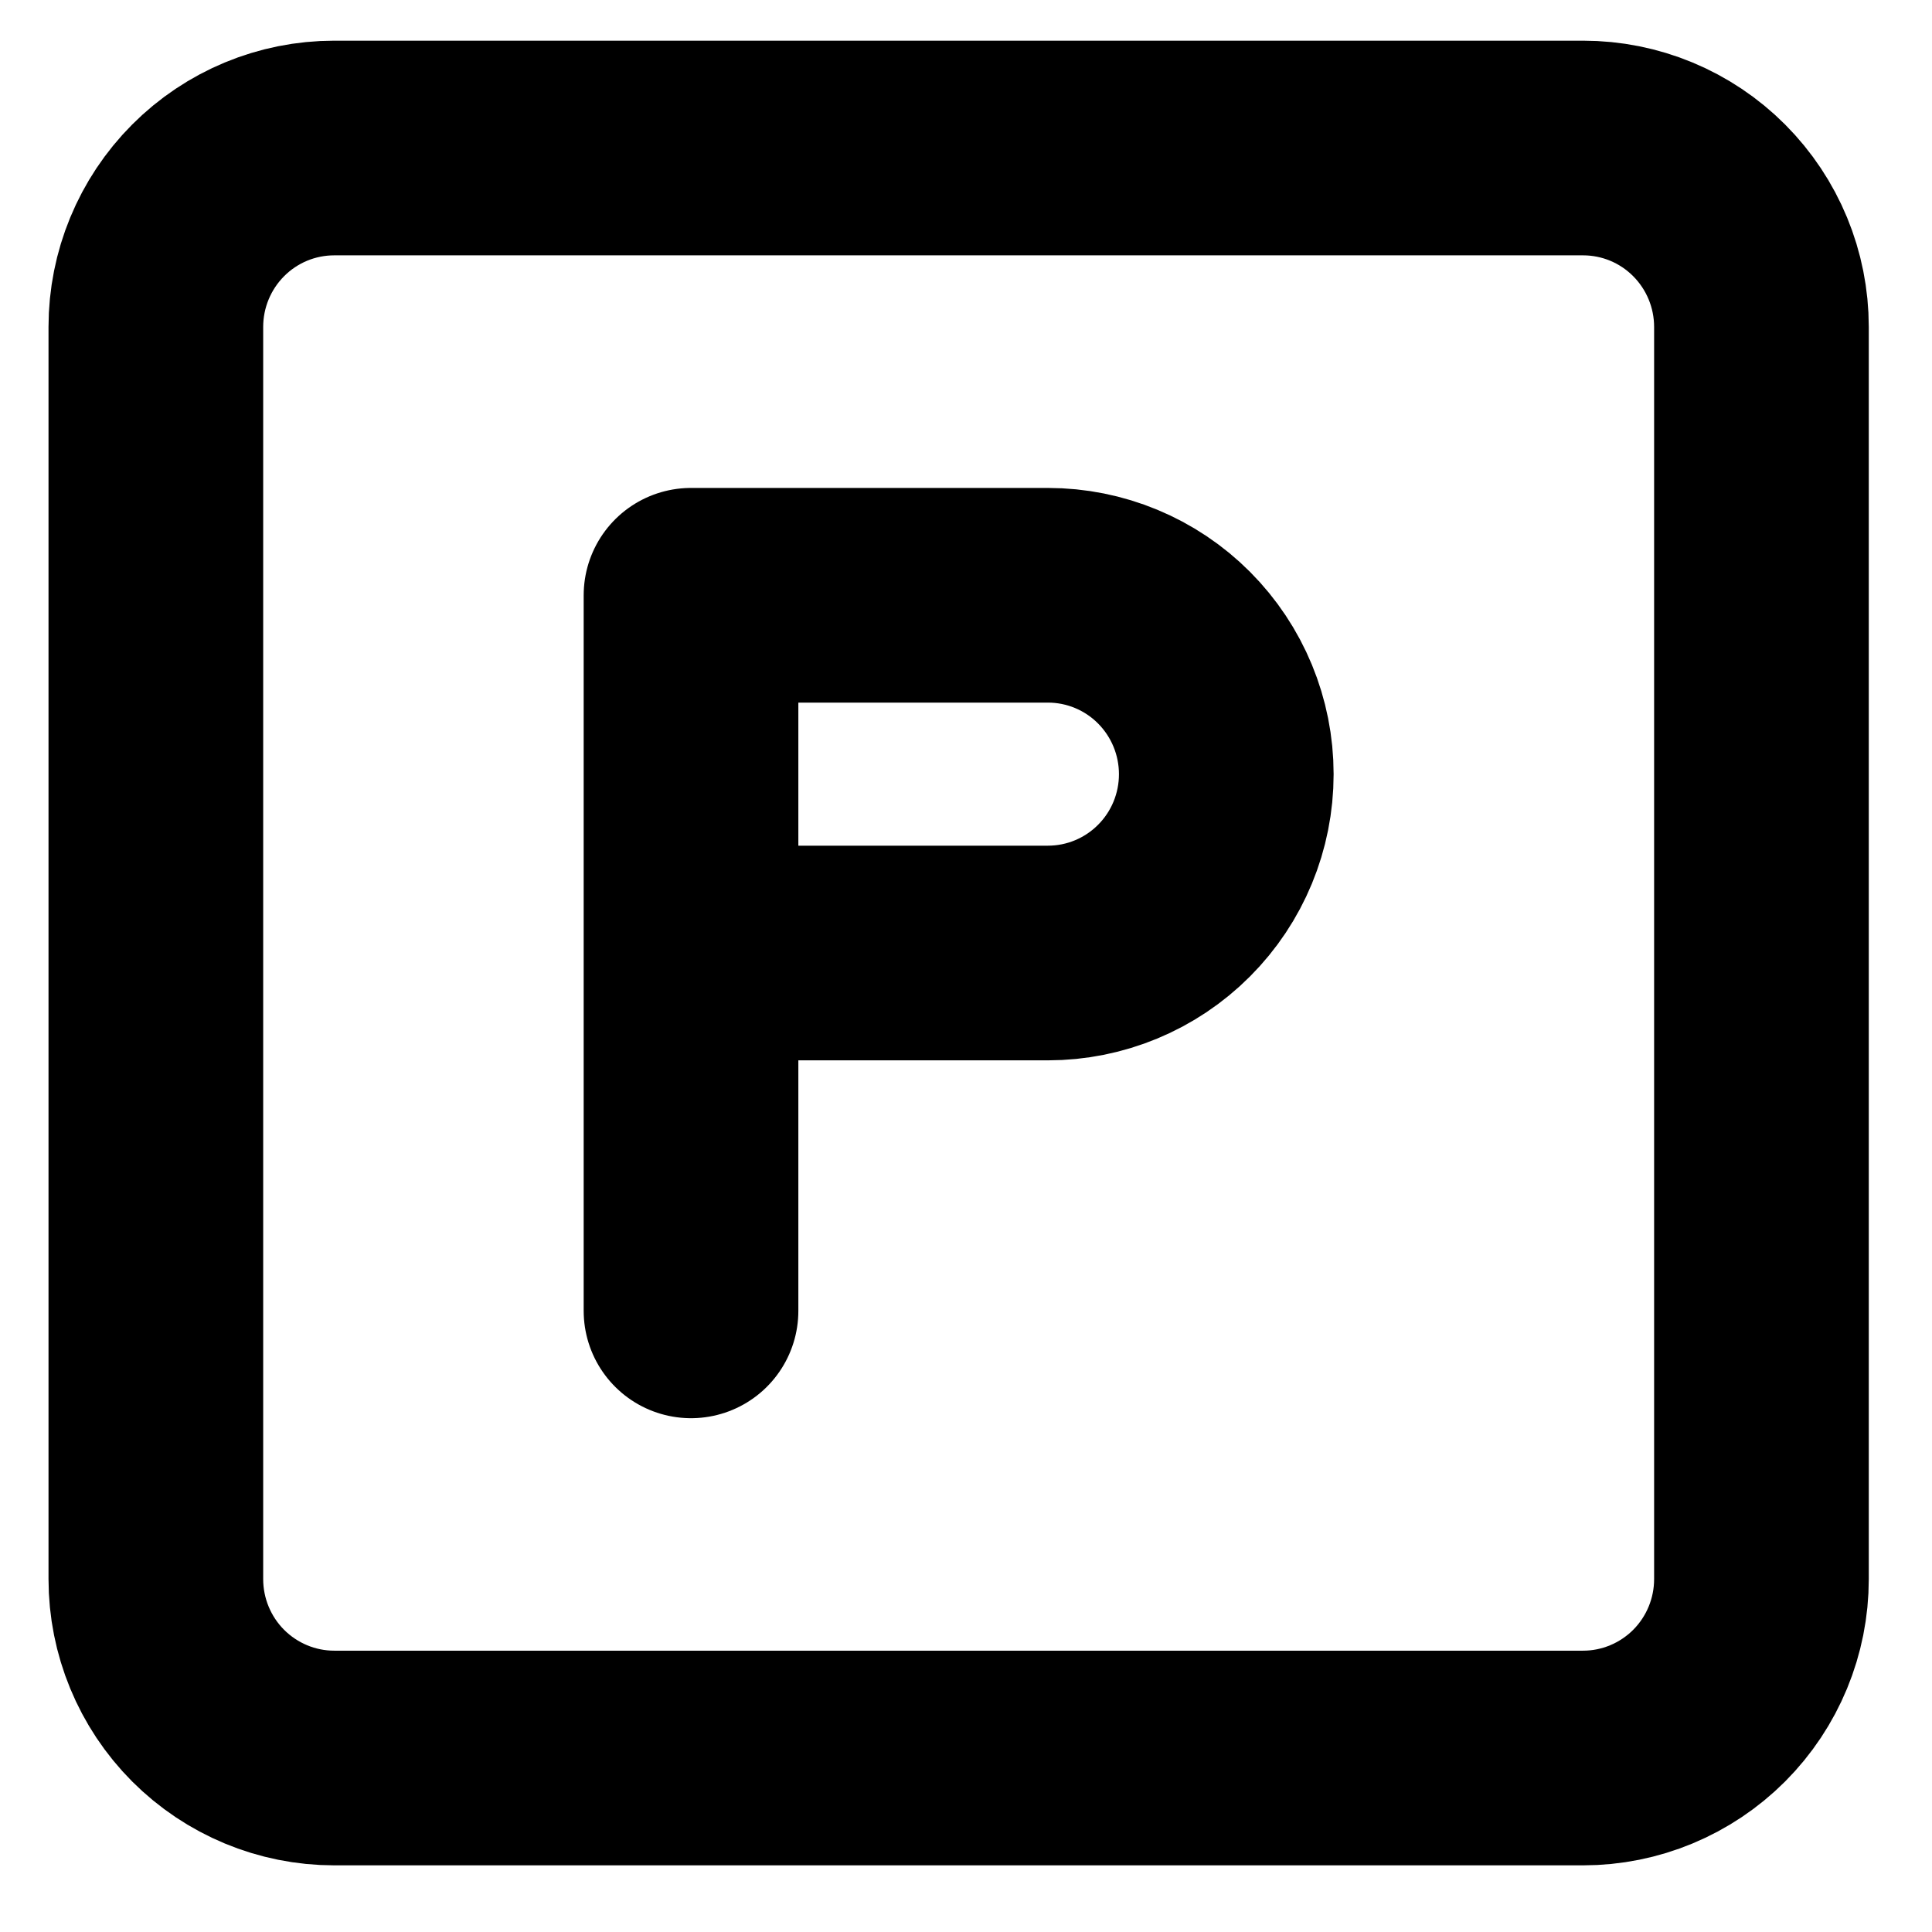 <svg width="18" height="18" viewBox="0 0 18 18" fill="none" xmlns="http://www.w3.org/2000/svg">
<g id="Group">
<path id="Vector" d="M1.452 3.046C1.452 2.604 1.627 2.18 1.939 1.867C2.251 1.554 2.673 1.379 3.114 1.379H14.749C15.19 1.379 15.612 1.554 15.924 1.867C16.236 2.18 16.411 2.604 16.411 3.046V14.712C16.411 15.154 16.236 15.578 15.924 15.891C15.612 16.203 15.19 16.379 14.749 16.379H3.114C2.673 16.379 2.251 16.203 1.939 15.891C1.627 15.578 1.452 15.154 1.452 14.712V3.046Z" stroke="black" stroke-width="2" stroke-linecap="round" stroke-linejoin="round"/>
<path id="Vector_2" d="M6.438 12.213V5.546H9.763C10.203 5.546 10.626 5.721 10.938 6.034C11.25 6.347 11.425 6.771 11.425 7.213C11.425 7.655 11.25 8.079 10.938 8.391C10.626 8.704 10.203 8.879 9.763 8.879H6.438" stroke="black" stroke-width="2" stroke-linecap="round" stroke-linejoin="round"/>
</g>
</svg>
